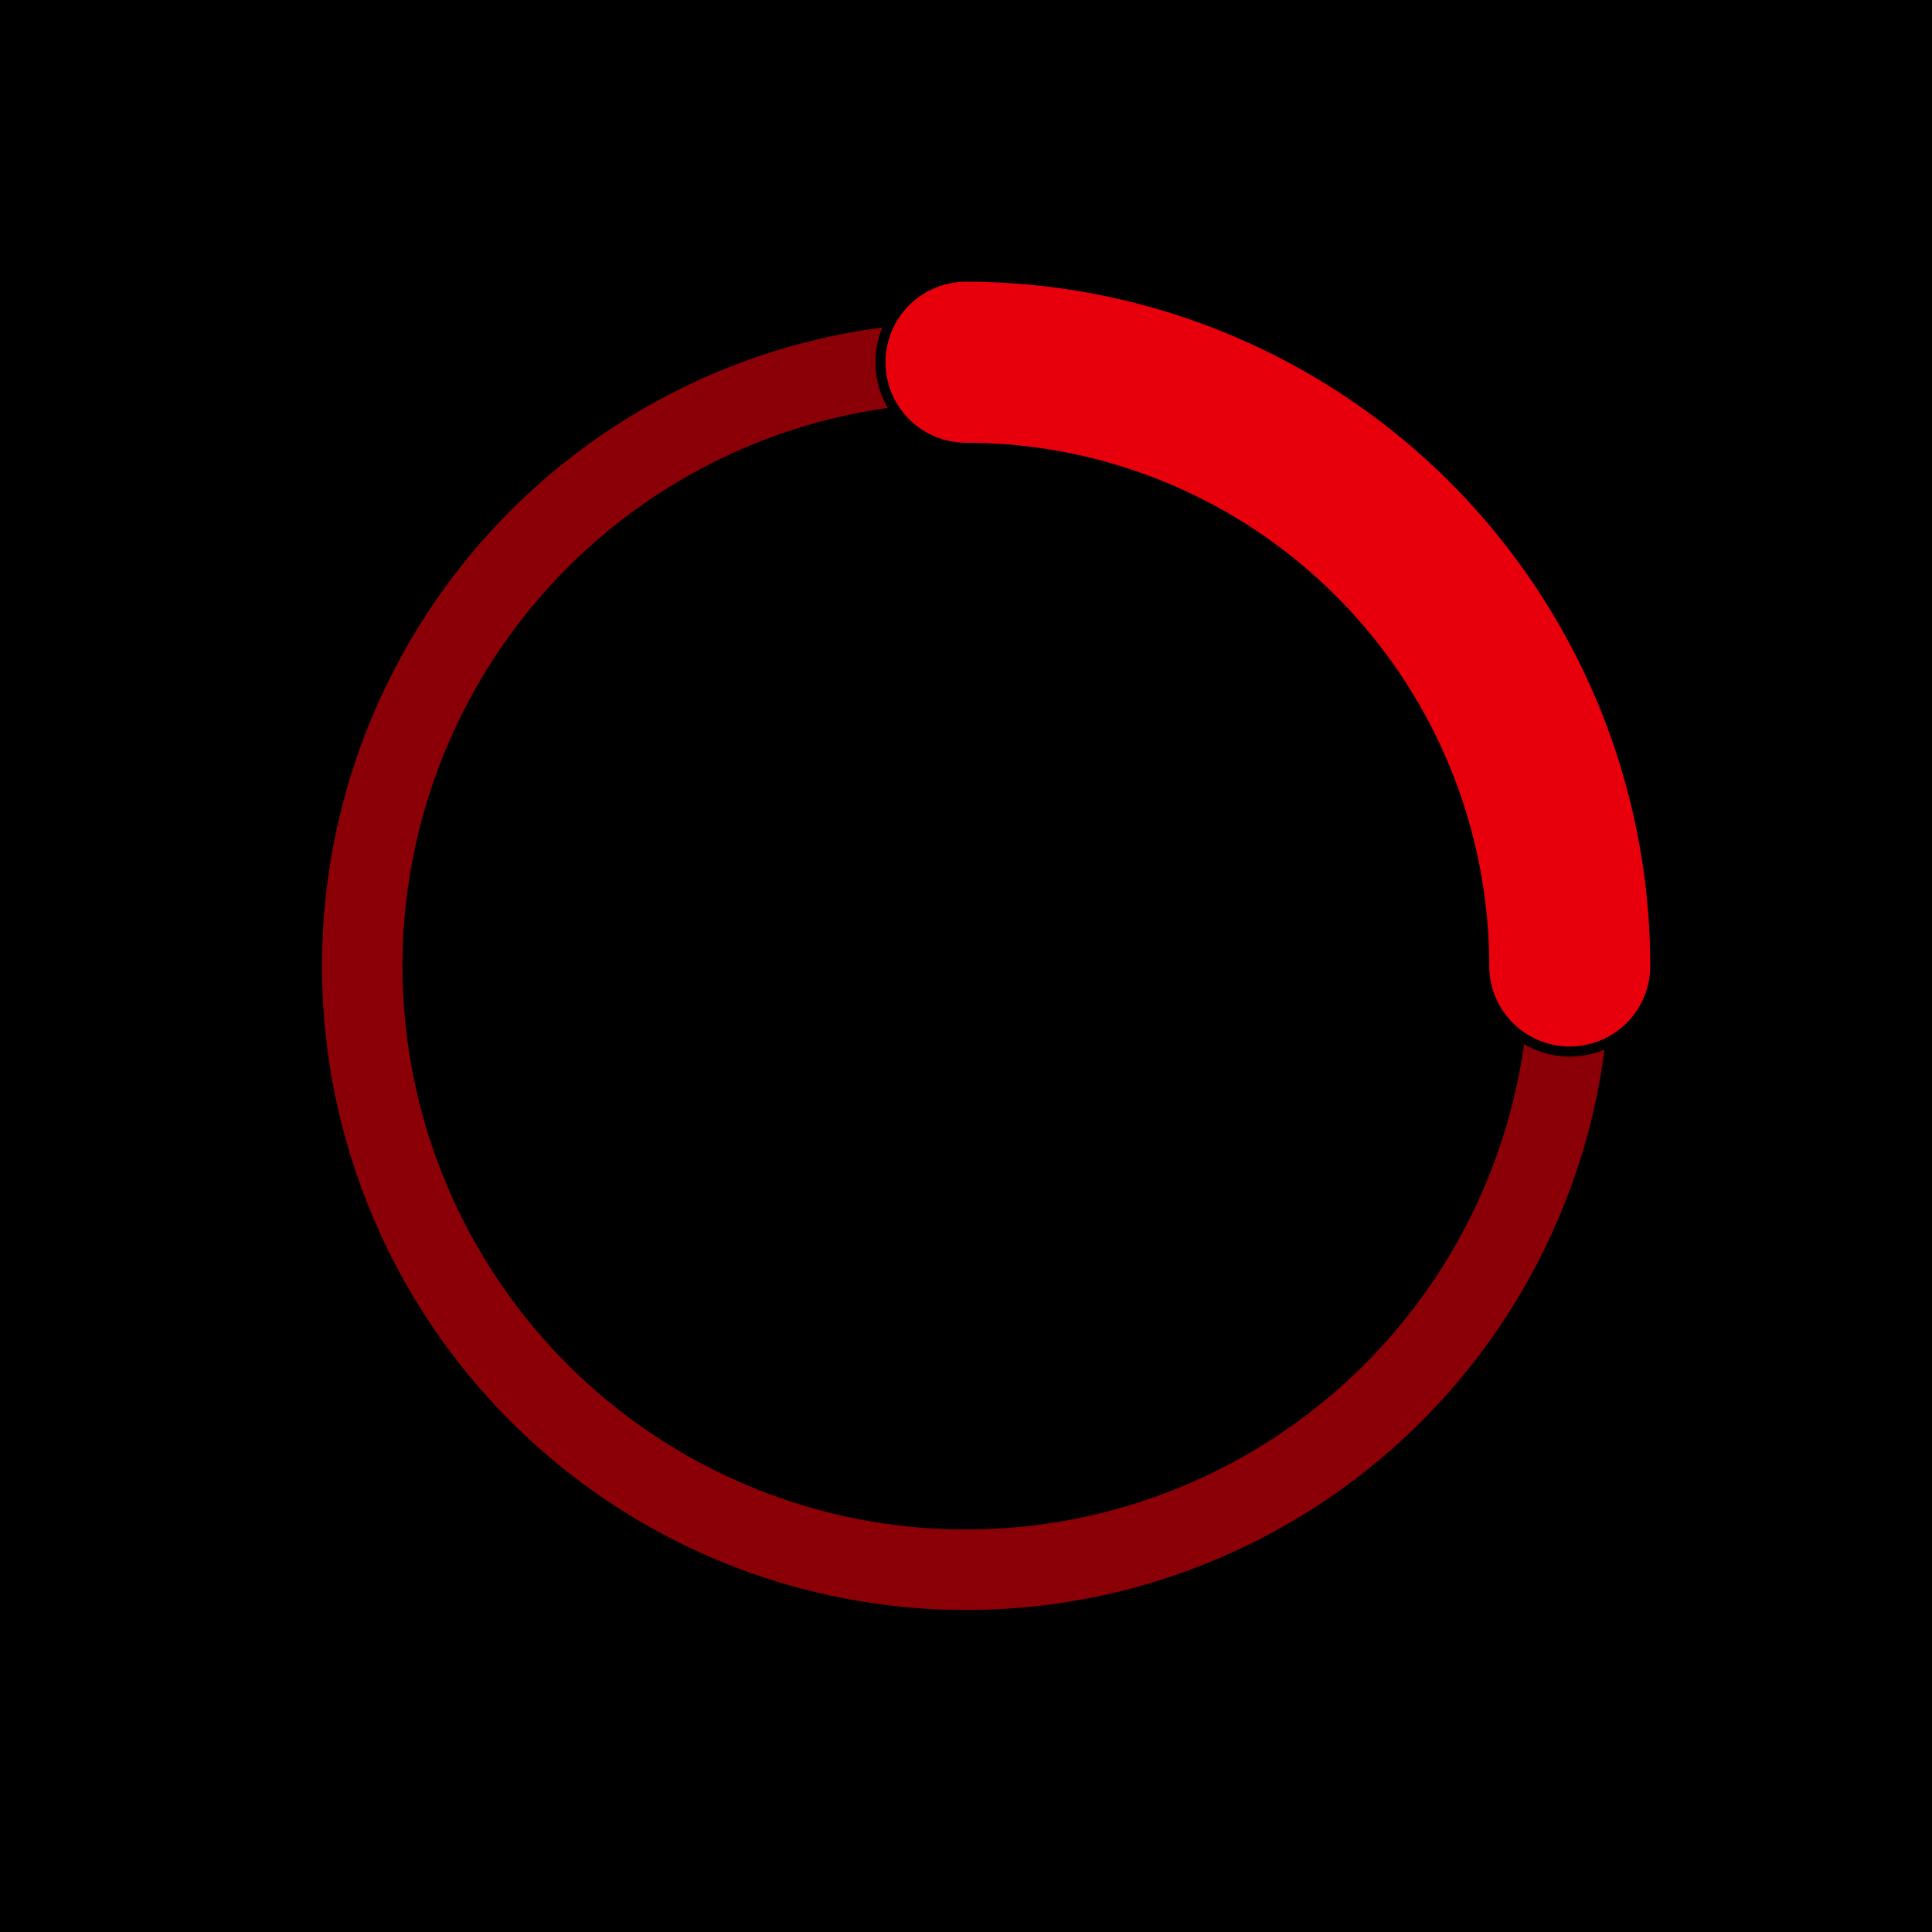 <svg width="192" height="192" viewBox="0 0 192 192" xmlns="http://www.w3.org/2000/svg">
  <rect width="192" height="192" fill="black" />
  <g>
    <circle cx="96" cy="96" r="60" fill="none" stroke="#e7000b" stroke-width="8" opacity="0.6" />
    <path
      d="M 96 36 A 60 60 0 0 1 156 96"
      fill="none"
      stroke="black"
      stroke-width="18"
      stroke-linecap="round"
    />
    <path
      d="M 96 36 A 60 60 0 0 1 156 96"
      fill="none"
      stroke="#e7000b"
      stroke-width="16"
      stroke-linecap="round"
    />
  </g>
</svg>
